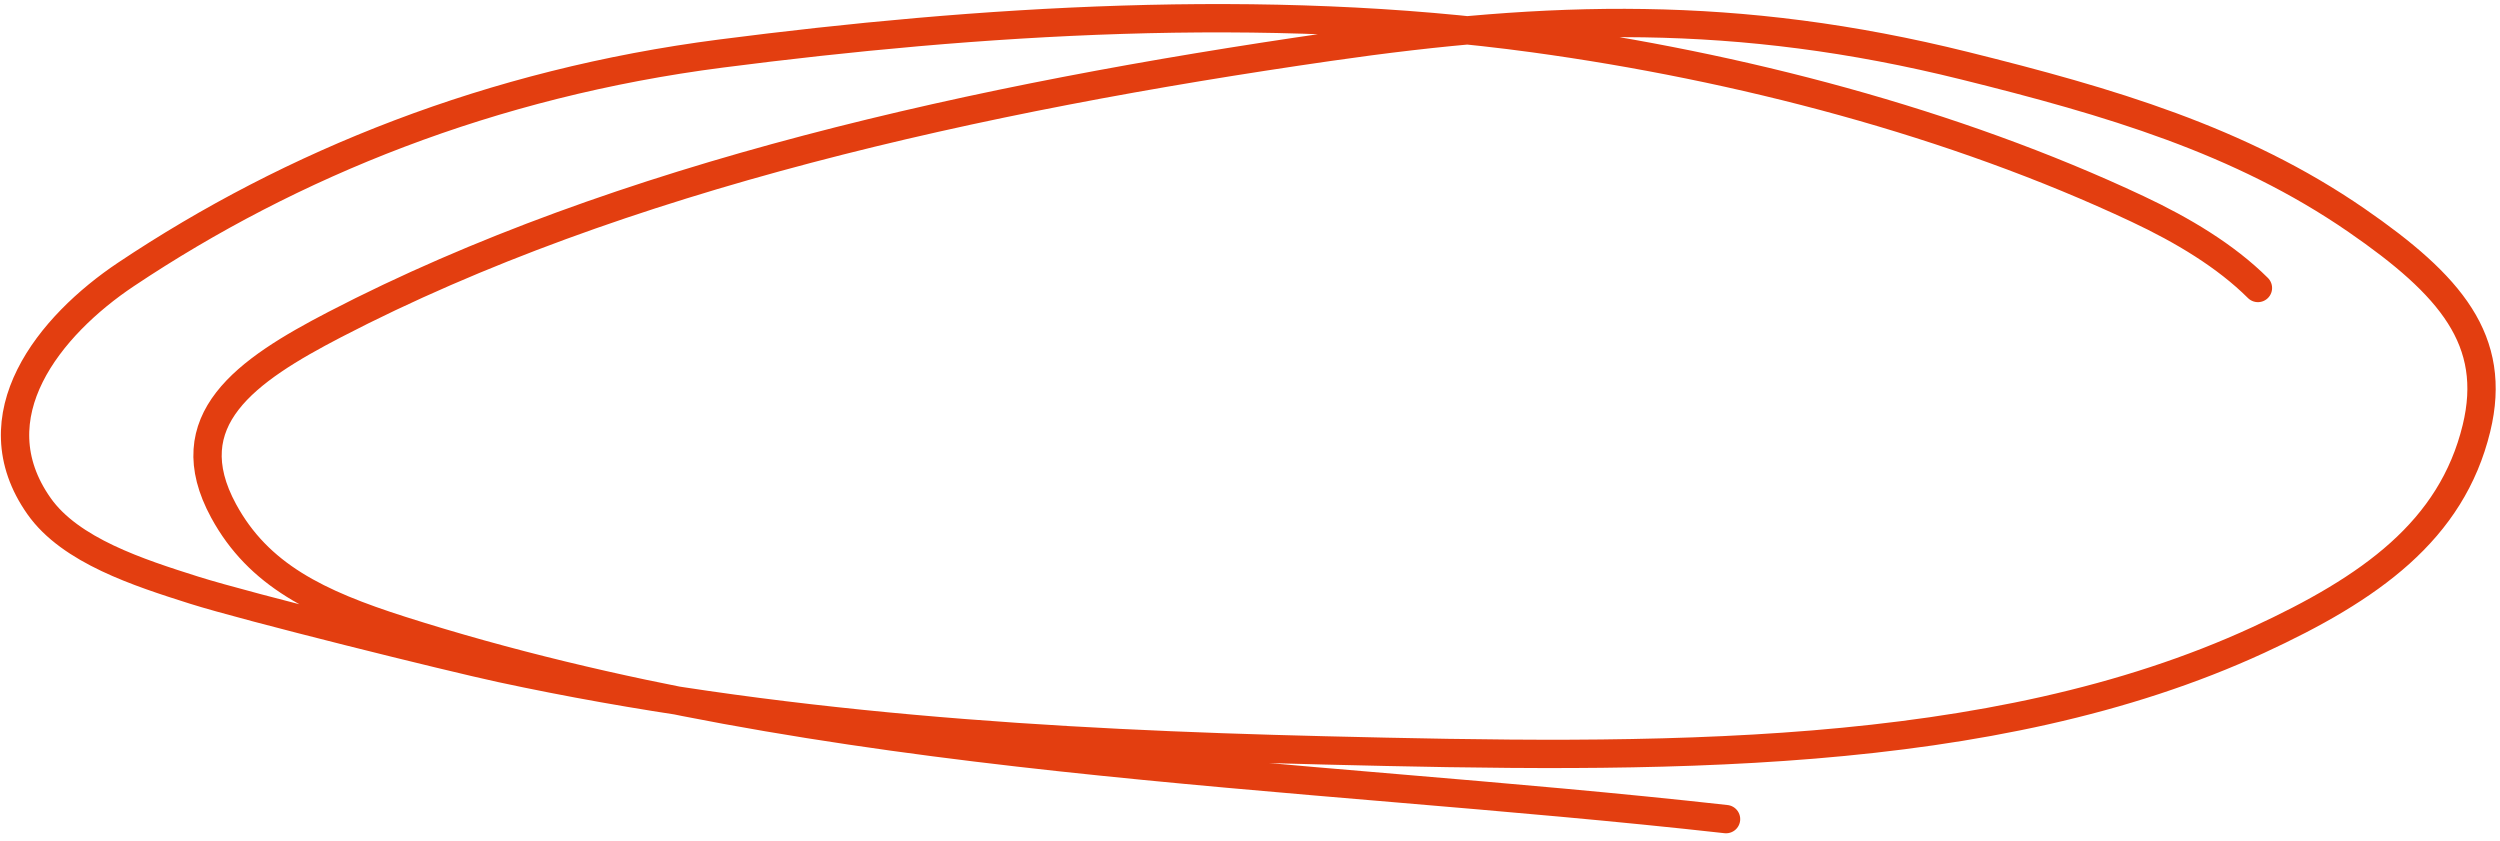 <svg width="205" height="69" viewBox="0 0 205 69" fill="none" xmlns="http://www.w3.org/2000/svg">
<path d="M185.15 23.615C182.508 20.984 178.979 18.873 175.271 17.13C160.173 10.028 142.562 5.44 125.8 3.142C103.695 0.113 80.024 1.696 59.127 4.39C40.284 6.819 23.919 13.423 10.332 22.5C4.063 26.688 -2.003 34.123 3.204 41.507C5.775 45.153 11.374 46.954 15.912 48.392C20.236 49.762 36.916 53.897 41.074 54.793C63.432 59.61 86.247 60.989 108.612 61.532C135.472 62.184 163.21 62.61 185.18 52.48C194.374 48.24 201.028 43.516 203.069 35.123C204.823 27.912 200.956 23.394 193.241 18.07C183.674 11.468 172.931 8.331 161.115 5.393C142.438 0.748 127.05 1.24 109.002 3.844C80.197 8 50.853 14.469 27.462 26.607C20.182 30.385 14.289 34.453 18.338 41.898C21.2 47.16 26.032 49.5 32.892 51.687C67.593 62.745 106.05 63.203 141.536 67.168" stroke="#E33E10" stroke-width="2.323" stroke-linecap="round"/>
</svg>
